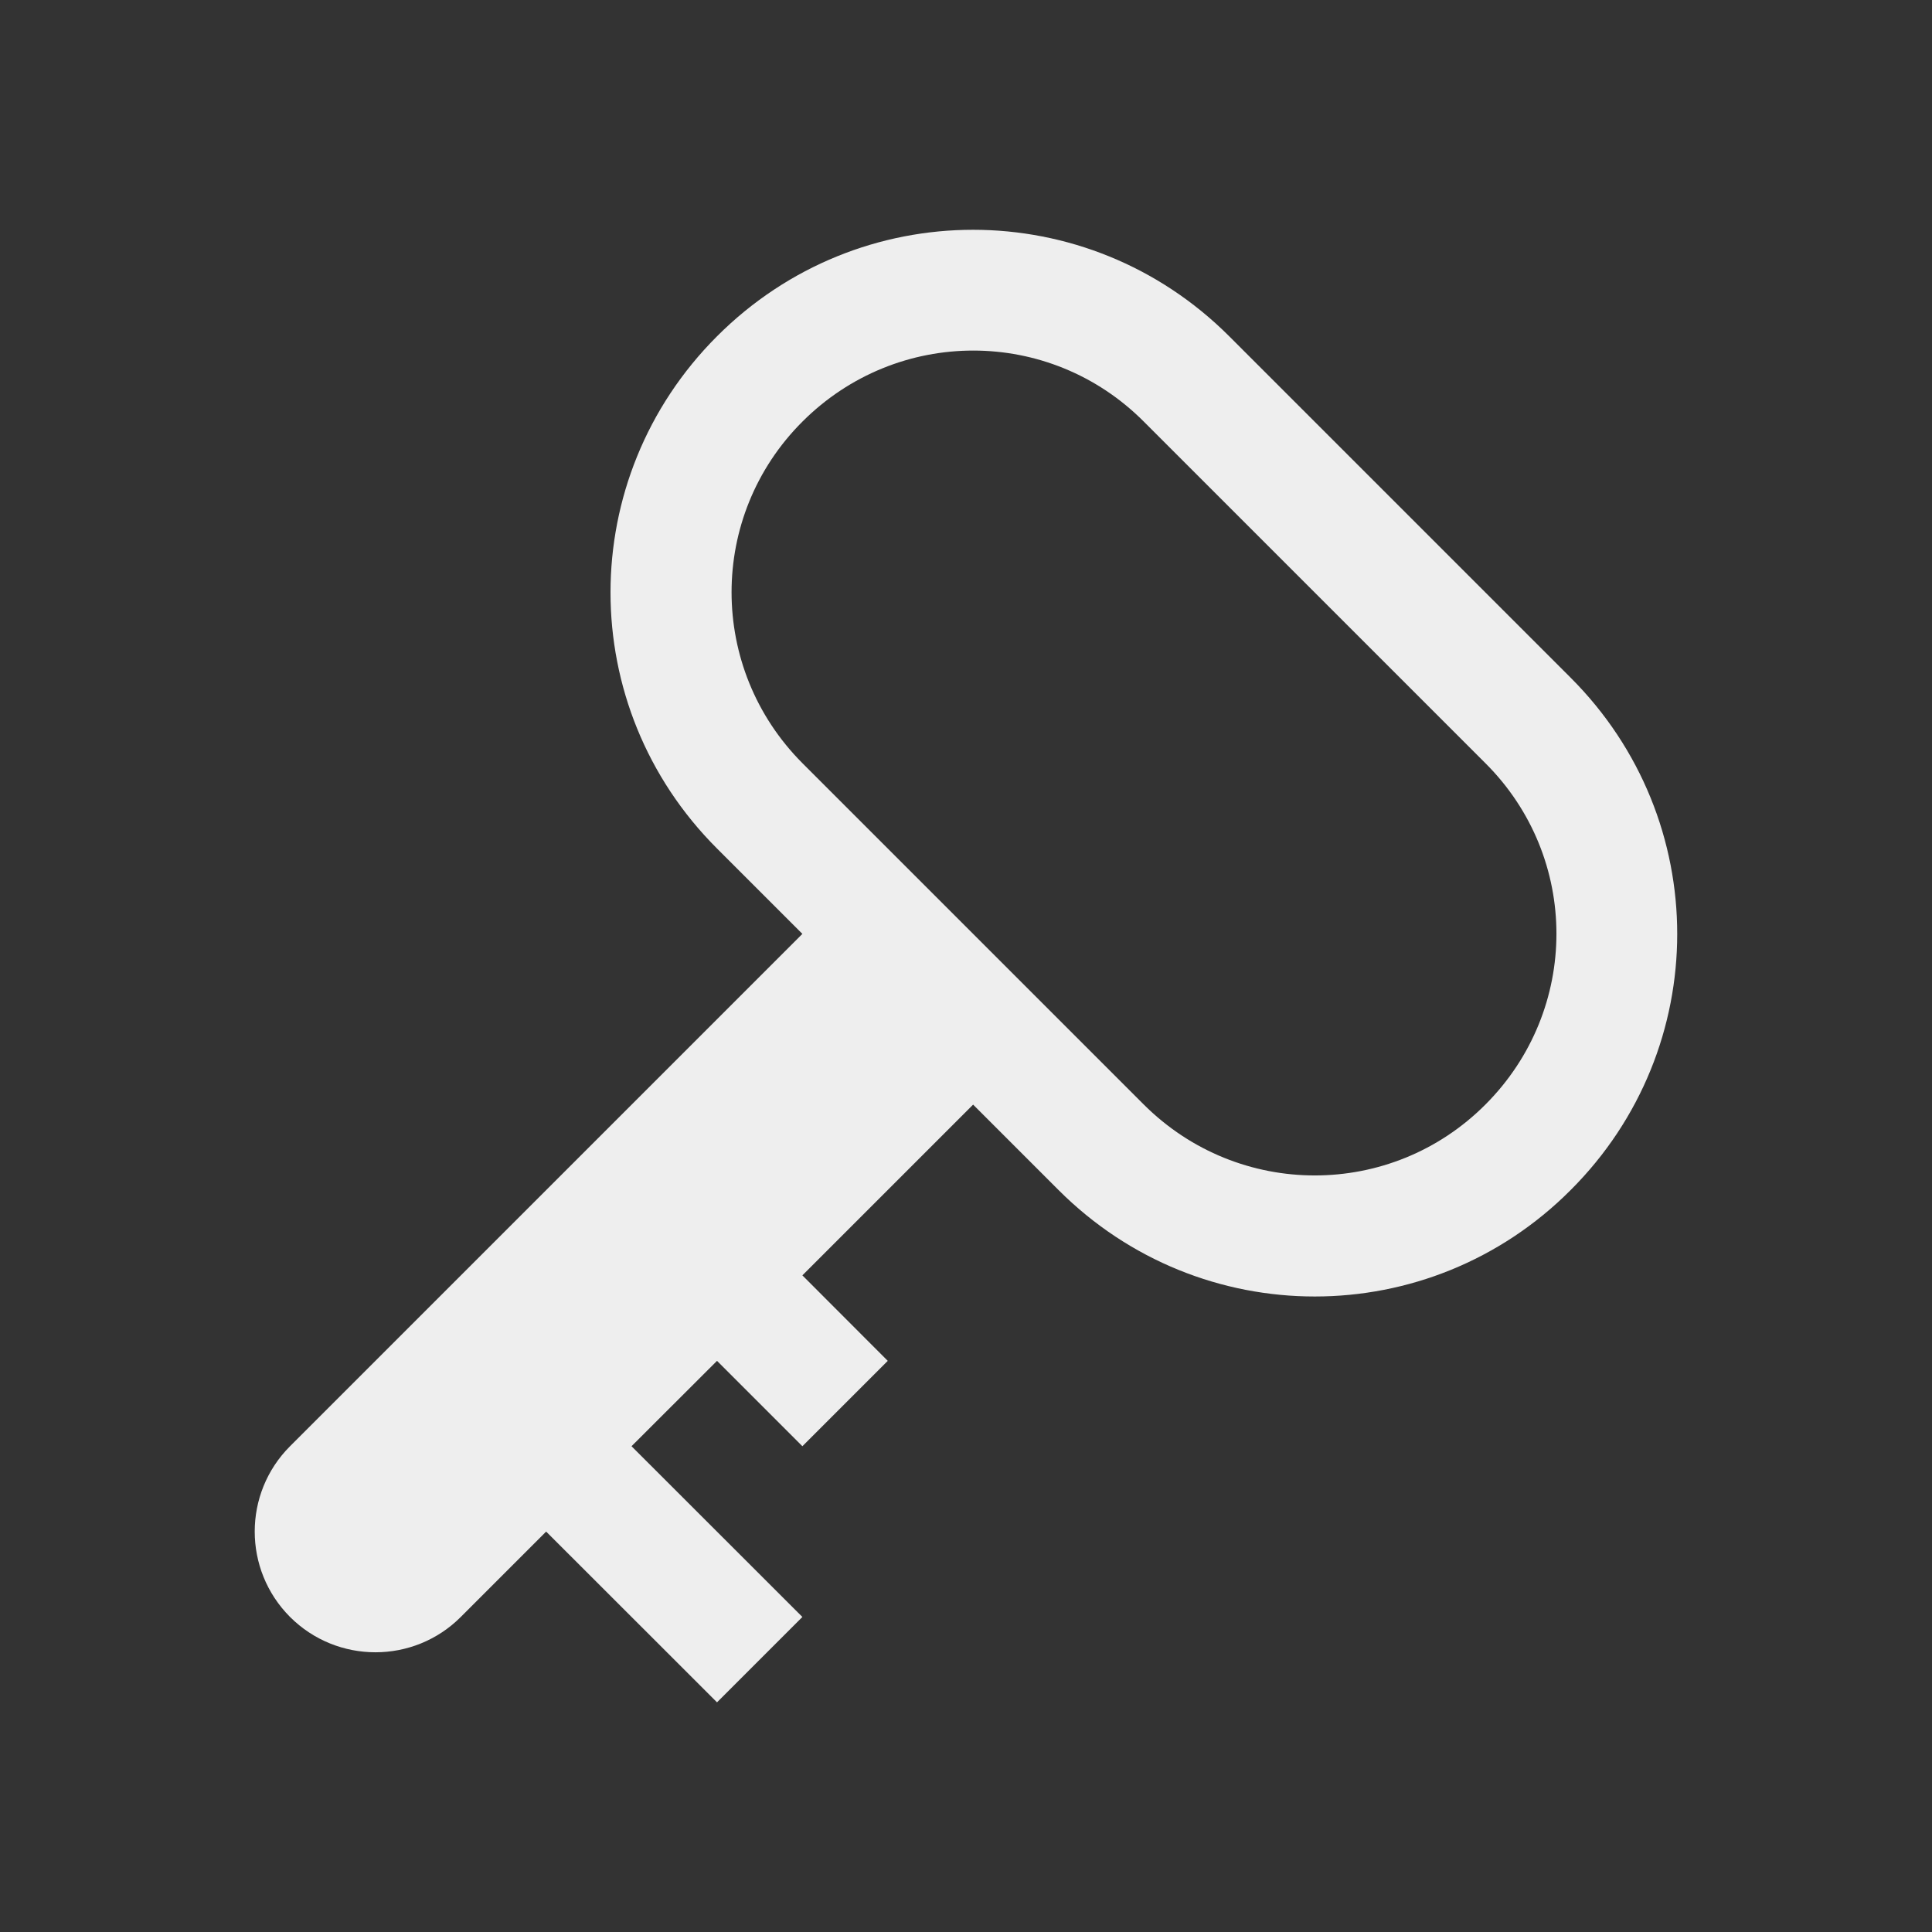 
<svg xmlns="http://www.w3.org/2000/svg" xmlns:xlink="http://www.w3.org/1999/xlink" width="16px" height="16px" viewBox="0 0 16 16" version="1.1">
<rect x="0" y="0" width="16" height="16" fill="#333333" stroke="none"/>
<g id="surface1">
<defs>
  <style id="current-color-scheme" type="text/css">
   .ColorScheme-Text { color:#eeeeee; } .ColorScheme-Highlight { color:#424242; }
  </style>
 </defs>
<path style="fill:currentColor" class="ColorScheme-Text" d="M 10.18 2.785 C 9.004 1.609 7.113 1.609 5.938 2.785 C 4.762 3.961 4.762 5.852 5.938 7.027 L 6.645 7.734 L 2.402 11.977 C 2.012 12.367 2.012 13 2.402 13.391 C 2.793 13.781 3.426 13.781 3.816 13.391 L 4.523 12.684 L 5.938 14.098 L 6.645 13.391 L 5.23 11.977 L 5.938 11.27 L 6.645 11.977 L 7.352 11.27 L 6.645 10.562 L 8.059 9.148 L 8.766 9.855 C 9.941 11.031 11.836 11.031 13.008 9.855 C 14.184 8.68 14.184 6.789 13.008 5.613 Z M 9.473 3.492 L 12.301 6.32 C 13.086 7.102 13.086 8.363 12.301 9.148 C 11.52 9.93 10.258 9.93 9.473 9.148 L 6.645 6.32 C 5.863 5.535 5.863 4.273 6.645 3.492 C 7.43 2.707 8.691 2.707 9.473 3.492 Z M 9.473 3.492 "/>
</g>
</svg>
